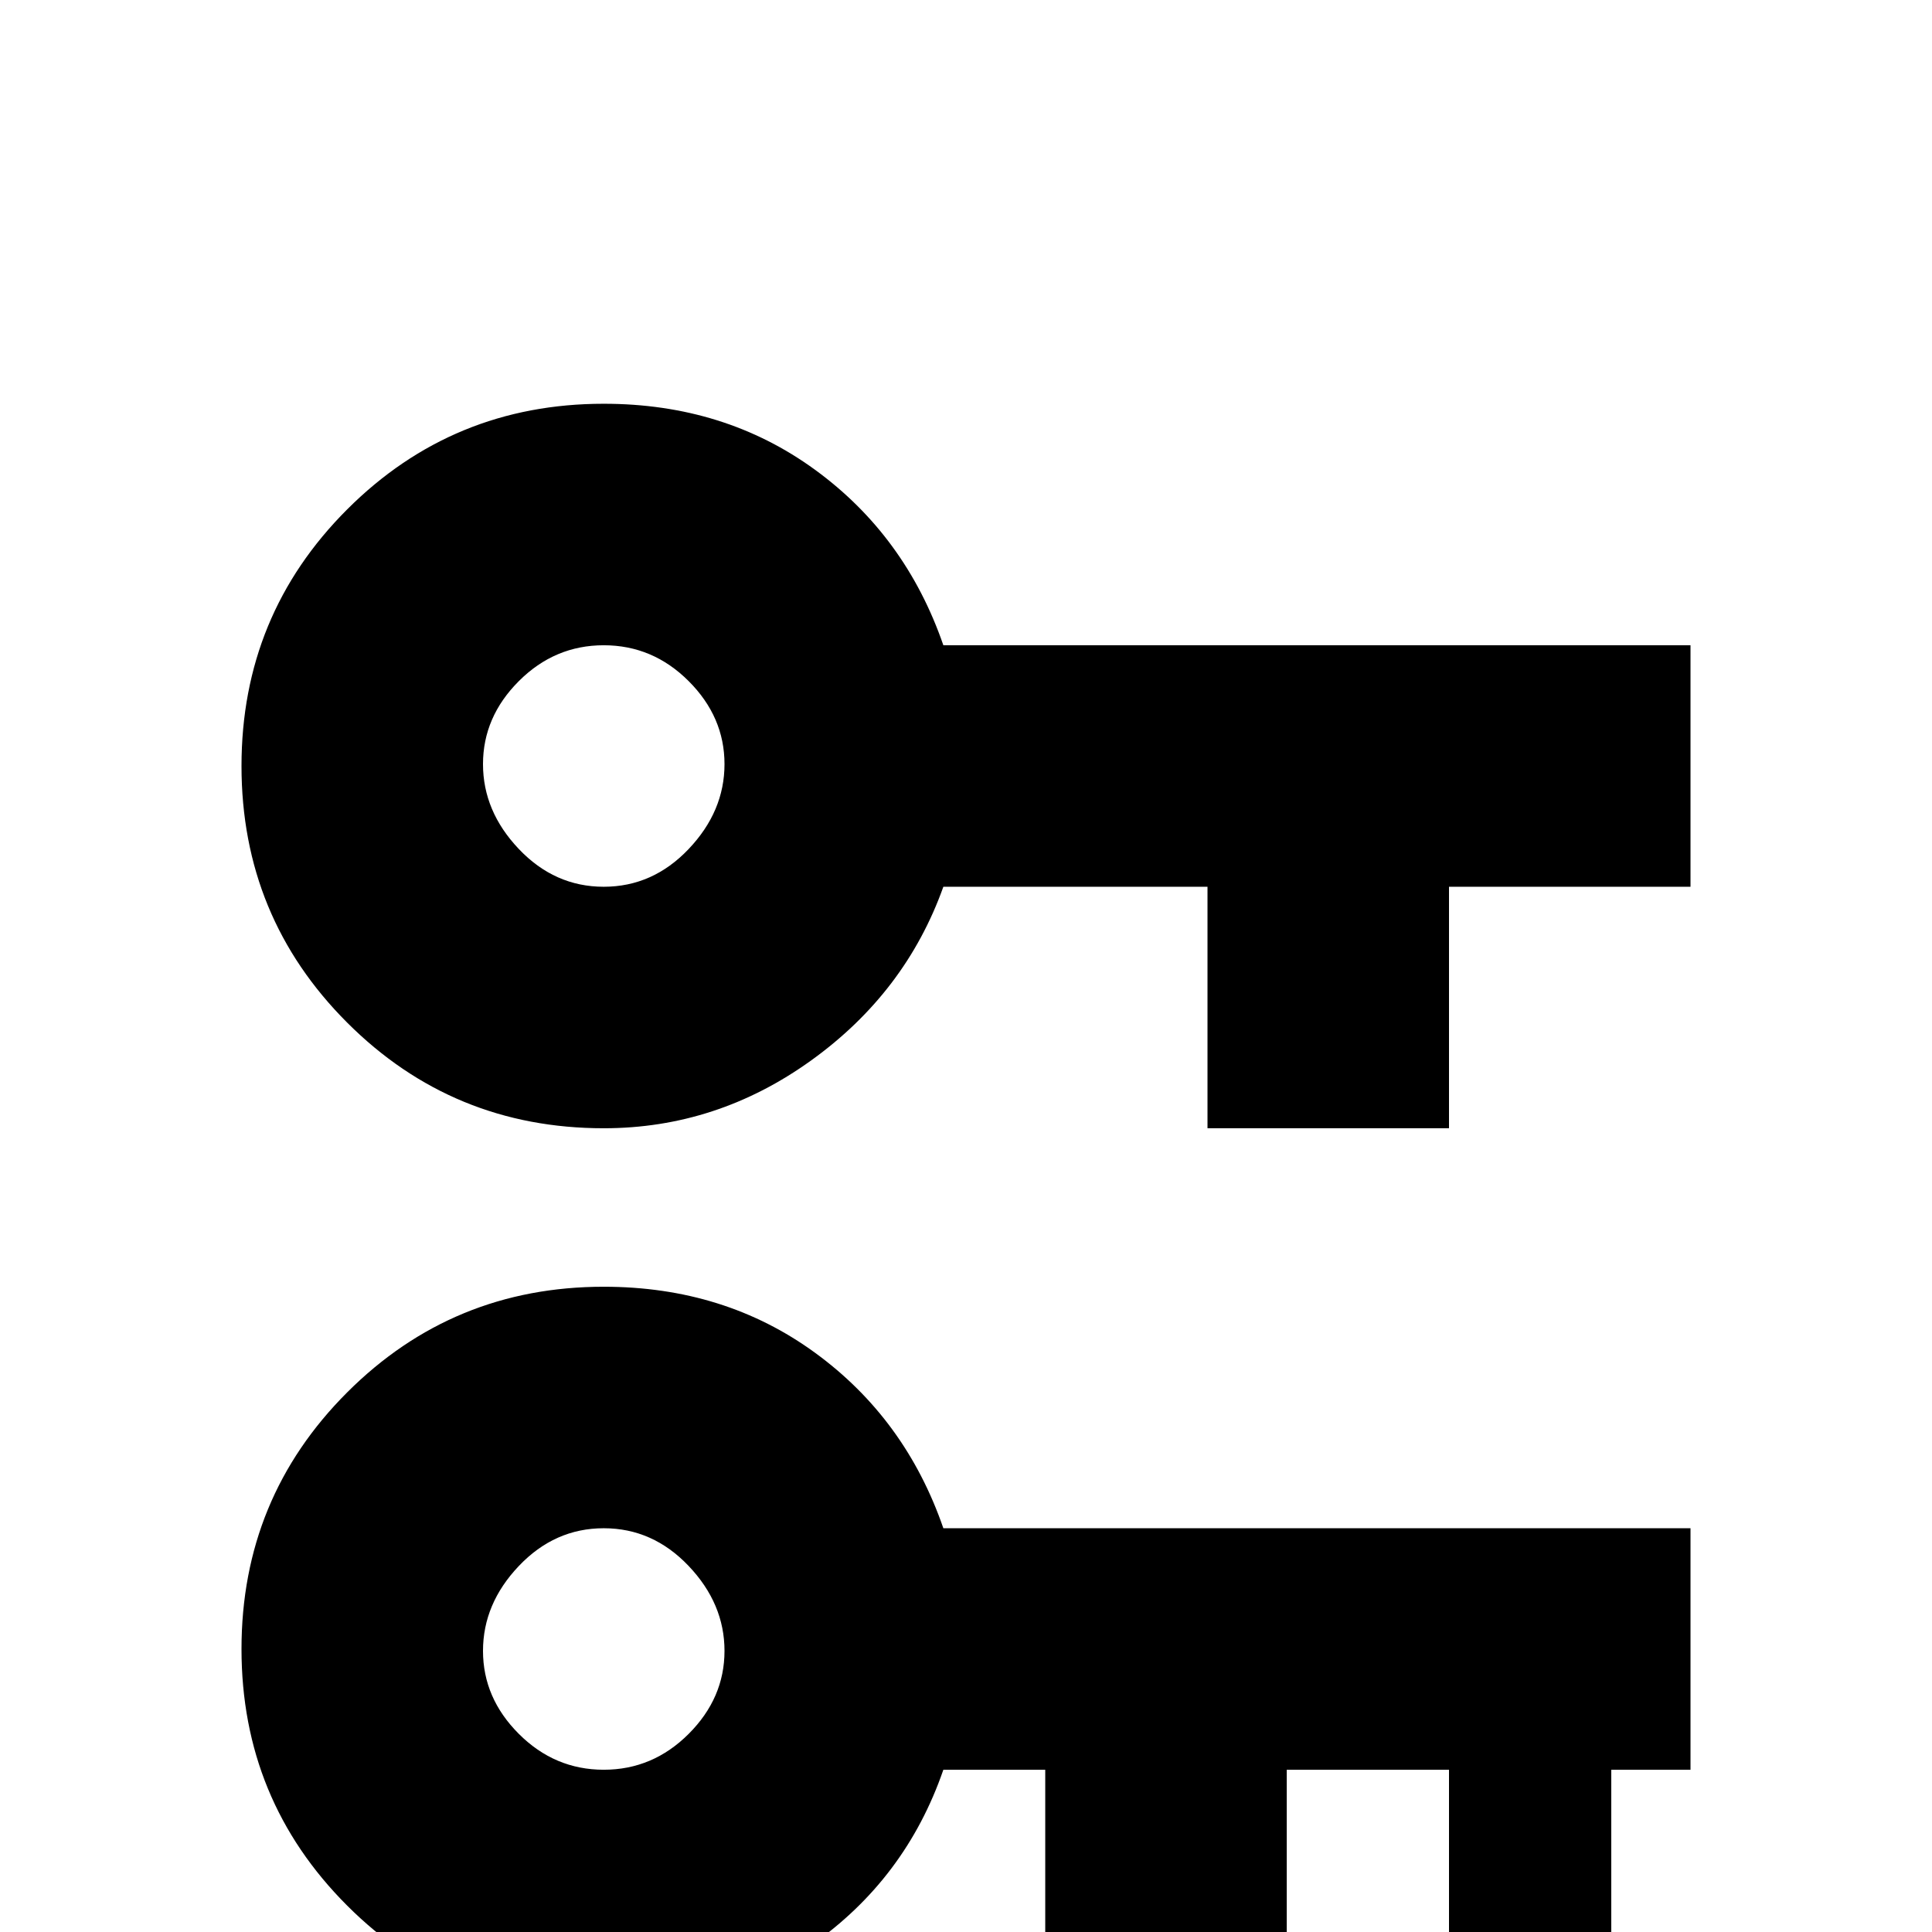 <svg xmlns="http://www.w3.org/2000/svg" viewBox="0 -512 512 512">
	<path fill="#000000" d="M160 -405Q192 -405 216 -387.5Q240 -370 250 -341H448V-277H384V-213H320V-277H250Q240 -249 215 -231Q190 -213 160 -213Q120 -213 92 -241Q64 -269 64 -309Q64 -349 92 -377Q120 -405 160 -405ZM160 -341Q147 -341 137.5 -331.5Q128 -322 128 -309.5Q128 -297 137.5 -287Q147 -277 160 -277Q173 -277 182.5 -287Q192 -297 192 -309.5Q192 -322 182.5 -331.5Q173 -341 160 -341ZM160 -171Q192 -171 216 -153.5Q240 -136 250 -107H448V-43H427V21H384V-43H341V21H277V-43H250Q240 -14 215 3.5Q190 21 160 21Q120 21 92 -7Q64 -35 64 -75Q64 -115 92 -143Q120 -171 160 -171ZM160 -107Q147 -107 137.5 -97Q128 -87 128 -74.5Q128 -62 137.5 -52.5Q147 -43 160 -43Q173 -43 182.5 -52.5Q192 -62 192 -74.5Q192 -87 182.5 -97Q173 -107 160 -107Z"/>
</svg>